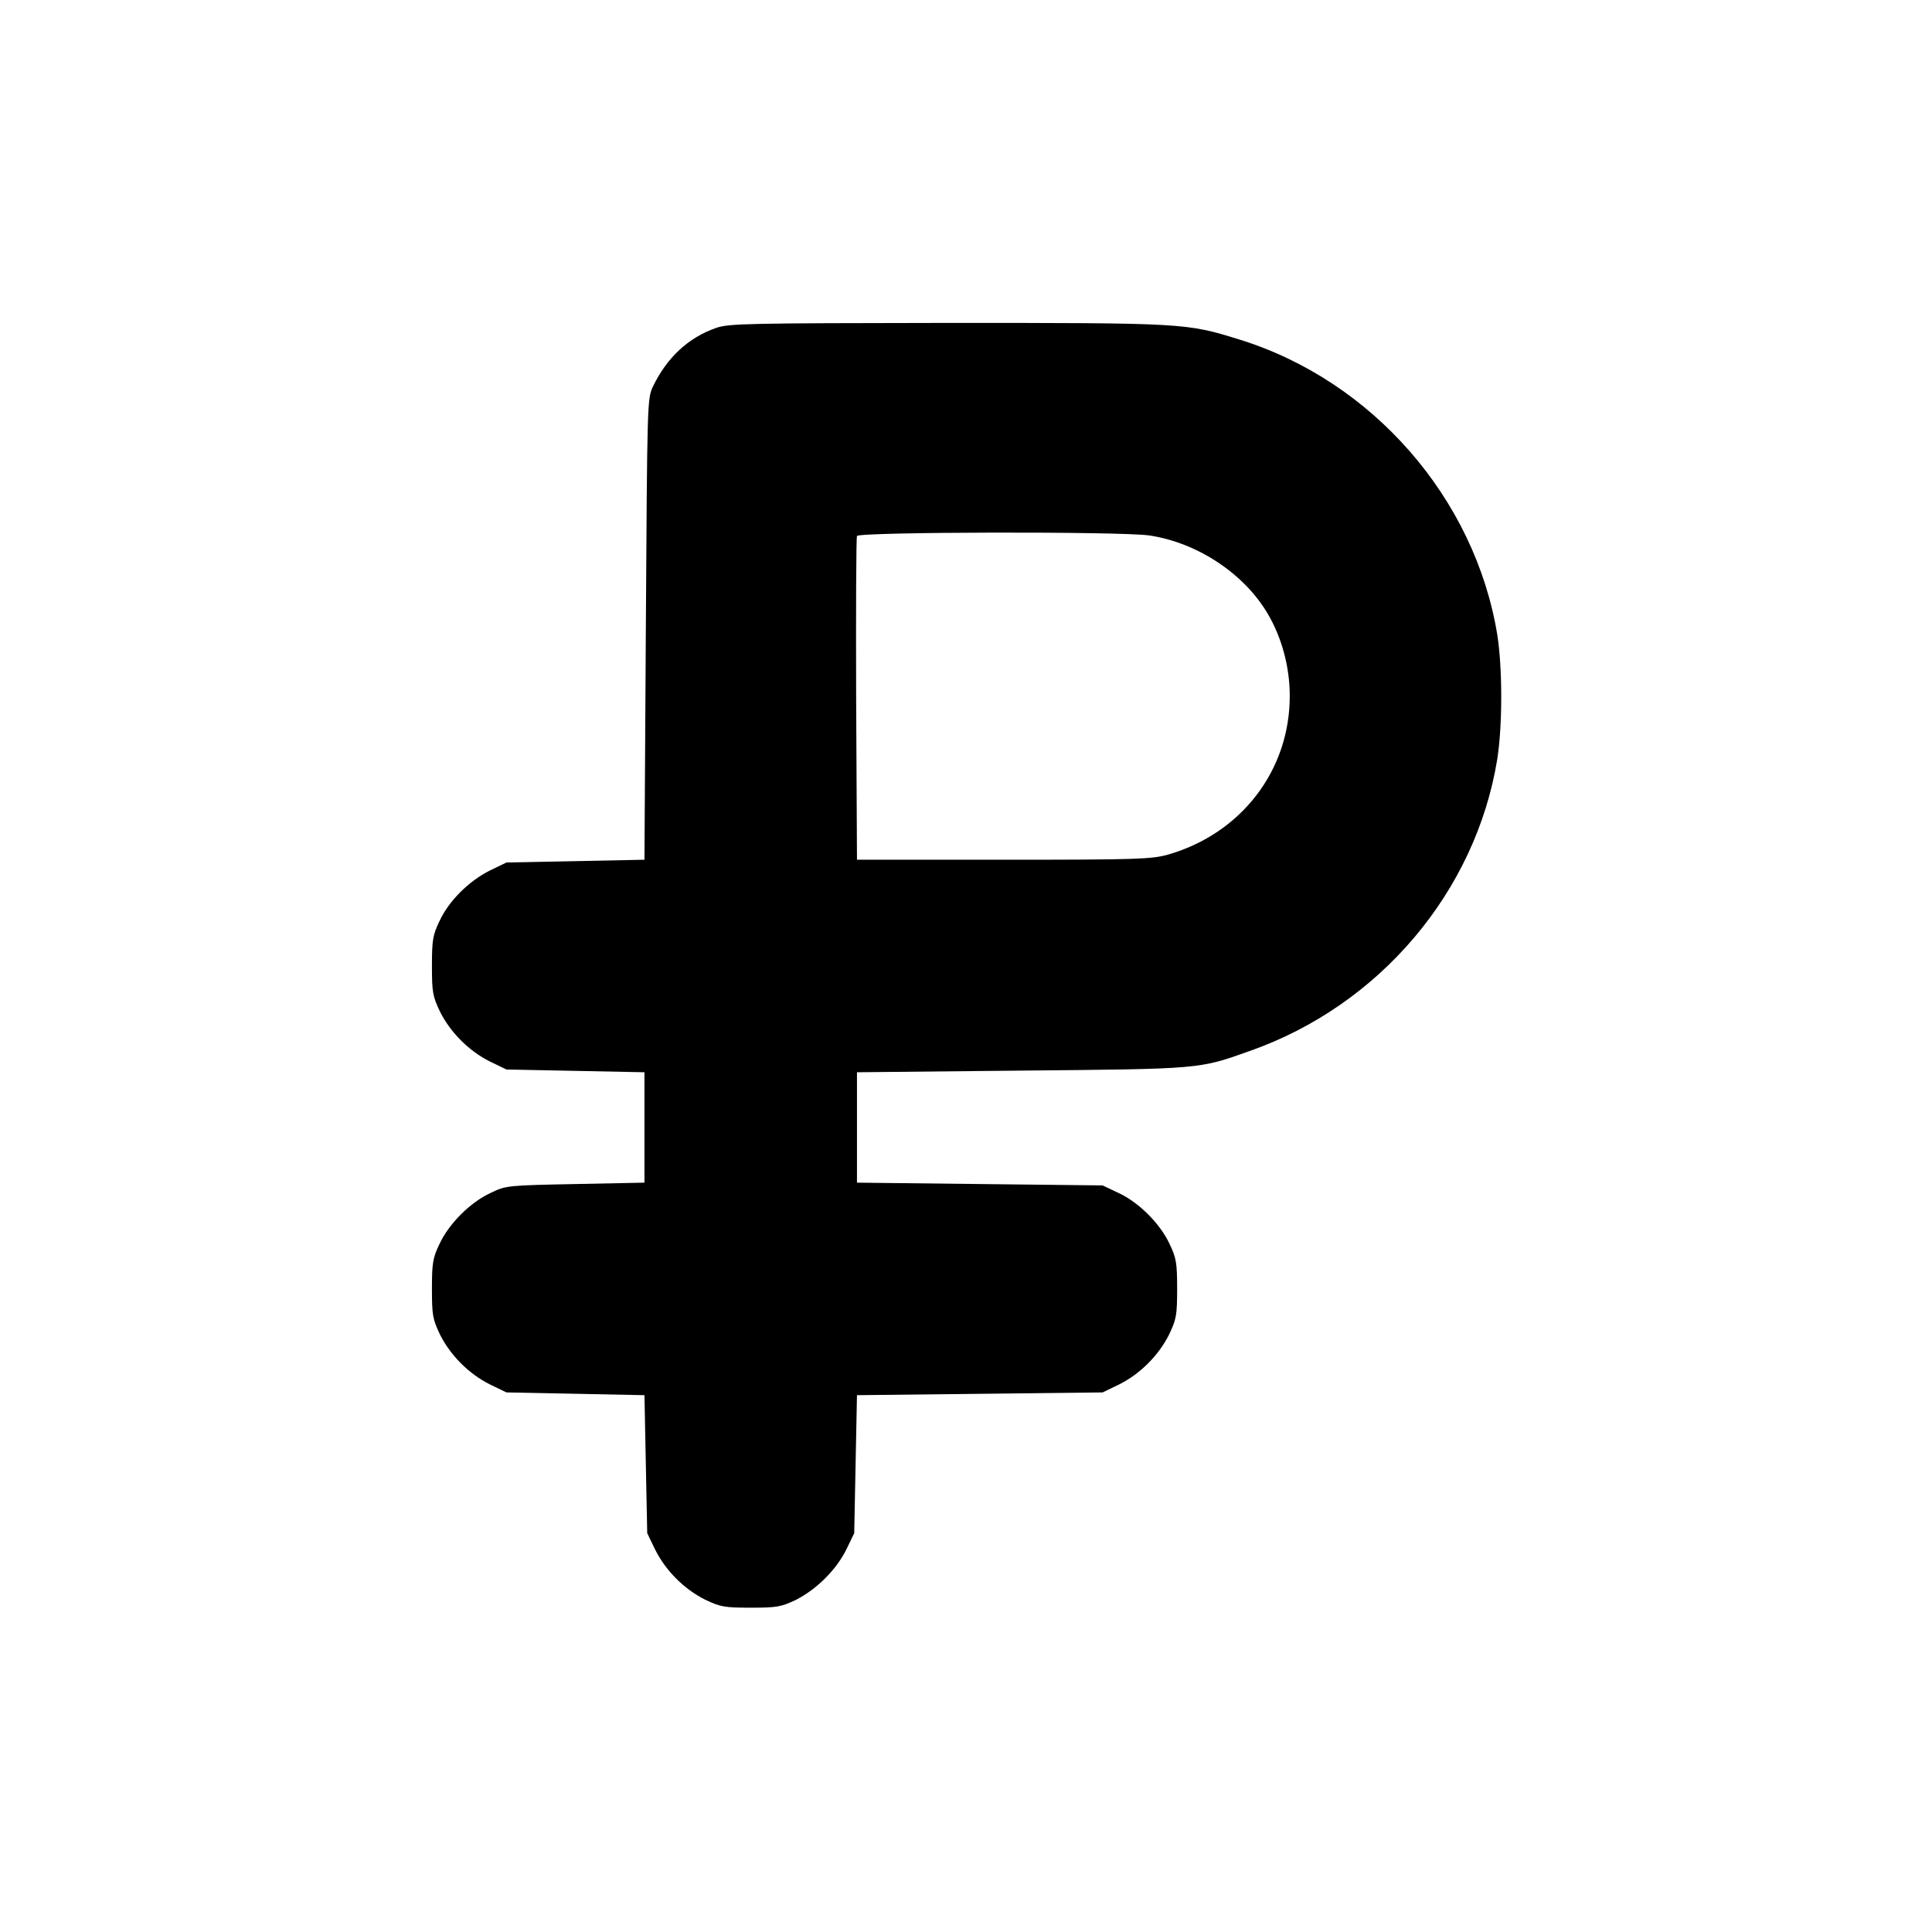 <svg xmlns="http://www.w3.org/2000/svg" version="1.0" viewBox="0 0 700 700"><path d="M259.5 118.8c-10.1 3.5-17.9 10.8-22.9 21.2-2.1 4.4-2.1 5.5-2.6 88l-.5 83.5-25 .5-25 .5-6 2.9c-7.6 3.8-14.9 11-18.3 18.4-2.4 5-2.7 6.9-2.7 16.2 0 9.6.3 11 2.9 16.5 3.8 7.6 10.5 14.3 18.1 18.1l6 2.9 25 .5 25 .5v40l-25 .5c-24.5.5-25.1.5-30.7 3.2-7.4 3.4-15.2 11.2-18.6 18.6-2.4 5-2.7 6.9-2.7 16.2 0 9.6.3 11 2.9 16.5 3.8 7.6 10.5 14.3 18.1 18.1l6 2.9 25 .5 25 .5.5 25 .5 25 2.9 6c3.8 7.6 10.5 14.3 18.1 18.1 5.5 2.6 6.9 2.9 16.5 2.9 9.5 0 11-.3 16.3-2.8 7.5-3.8 14.6-10.8 18.3-18.2l2.9-6 .5-25 .5-25 44.5-.5 44.5-.5 6-2.9c7.6-3.8 14.3-10.5 18.1-18.1 2.6-5.5 2.9-6.9 2.9-16.5 0-9.3-.3-11.2-2.7-16.2-3.4-7.4-11.2-15.2-18.6-18.6l-5.7-2.7-44.5-.5-44.5-.5v-40l59.5-.6c65.2-.6 64.3-.5 82.8-7.1 47-16.5 81.9-57.7 89.7-105.8 1.9-12.2 1.9-32.8 0-45-8.1-49.5-45.3-92.1-93.5-107-19.3-6-19.9-6-105.9-6-72 .1-79 .2-83.6 1.8zM416.4 194c17.4 2.6 34.4 13.8 43 28.5 5 8.5 7.9 19.2 7.9 29.5.1 27.1-17.6 50.1-44.3 57.7-5.9 1.6-11.2 1.8-59.5 1.8h-53l-.3-58c-.1-31.9 0-58.6.3-59.3.6-1.5 95.2-1.7 105.9-.2z" /></svg>

